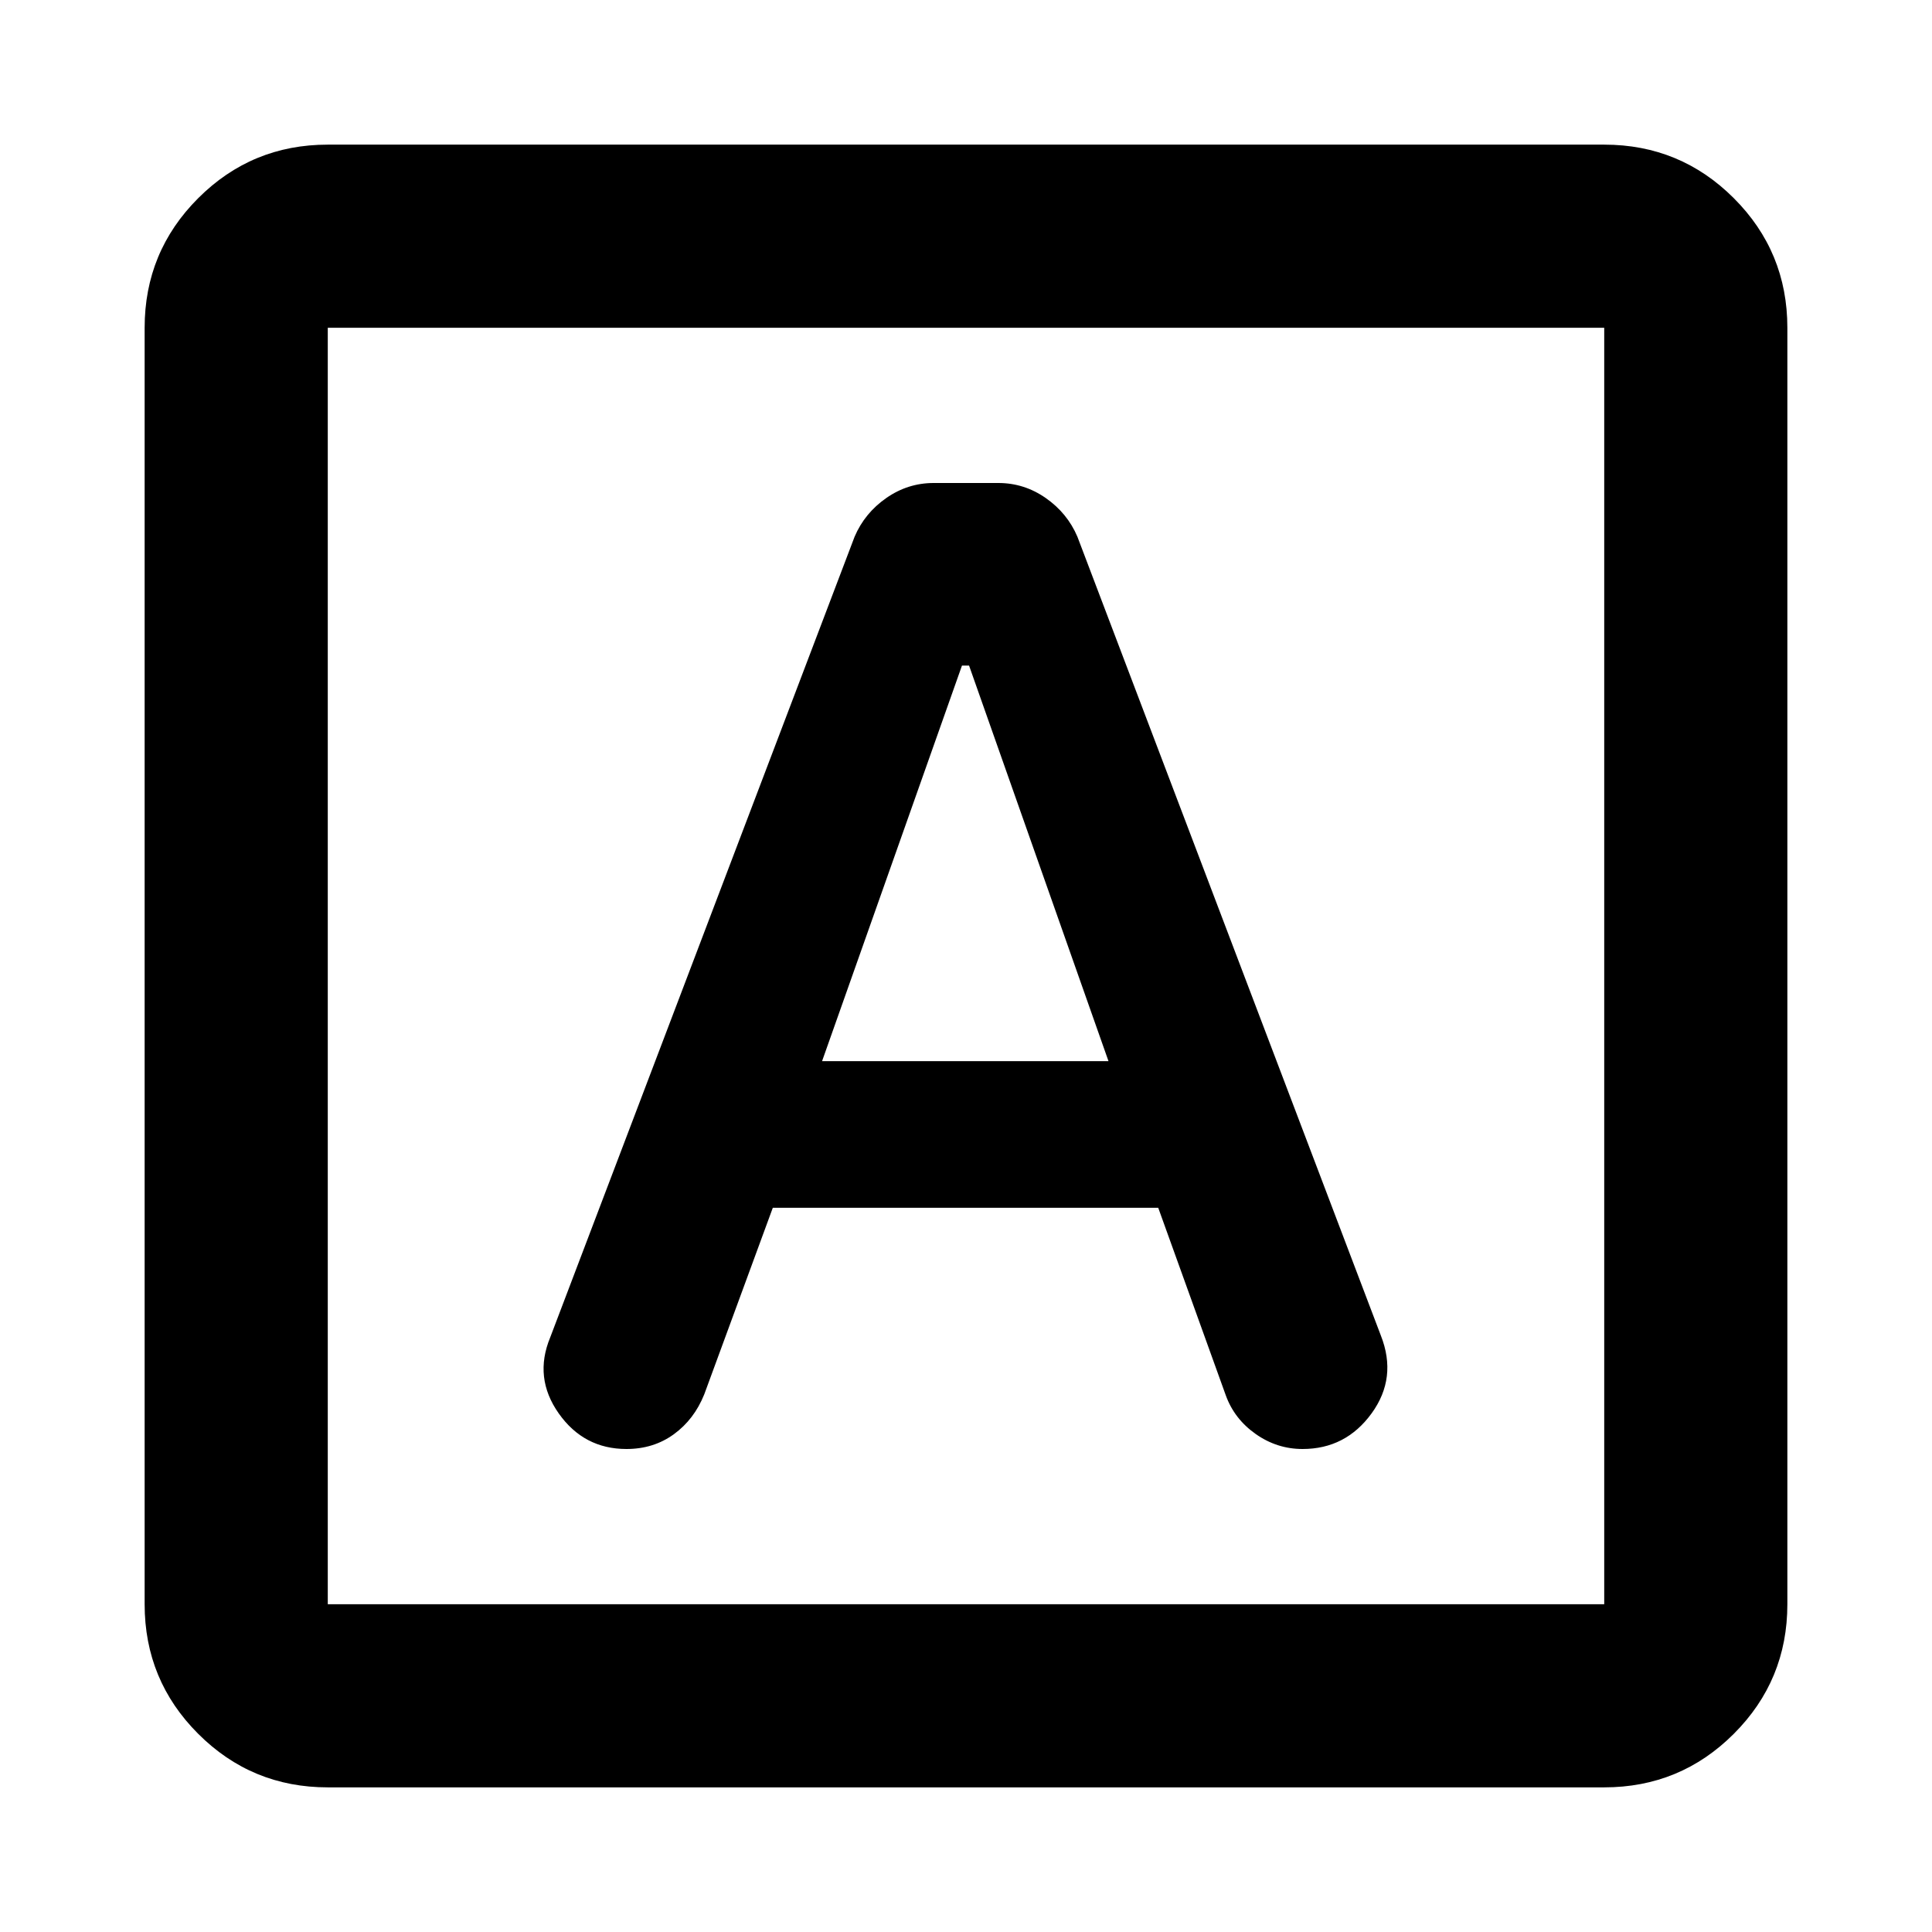 <svg xmlns="http://www.w3.org/2000/svg" height="24" viewBox="0 -960 960 960" width="24"><path d="M384-359.848h191.522l33.565 93.174q4.239 11.737 14.837 19.205Q634.522-240 647.239-240q21.435 0 34.294-17.696 12.858-17.695 4.619-38.652L535.348-693.326q-5-11.717-15.711-19.196Q508.926-720 496.073-720H463.94q-12.853 0-23.57 7.478-10.718 7.479-15.718 19.196L273.37-295.391q-8.24 19.956 4.239 37.674Q290.087-240 311.283-240q13.478 0 23.576-7.359 10.098-7.358 15.098-19.837L384-359.848Zm24.478-72.869L478-629.283h3.522l69.282 196.566H408.478ZM162.87-71.869q-37.783 0-64.392-26.61Q71.87-125.086 71.87-162.87v-634.26q0-37.783 26.61-64.392 26.608-26.609 64.391-26.609h634.26q37.783 0 64.392 26.609 26.609 26.609 26.609 64.392v634.26q0 37.783-26.609 64.392Q834.913-71.87 797.13-71.87H162.87Zm0-91.001h634.26v-634.26H162.87v634.26Zm0-634.26v634.26-634.26Z"/></svg>